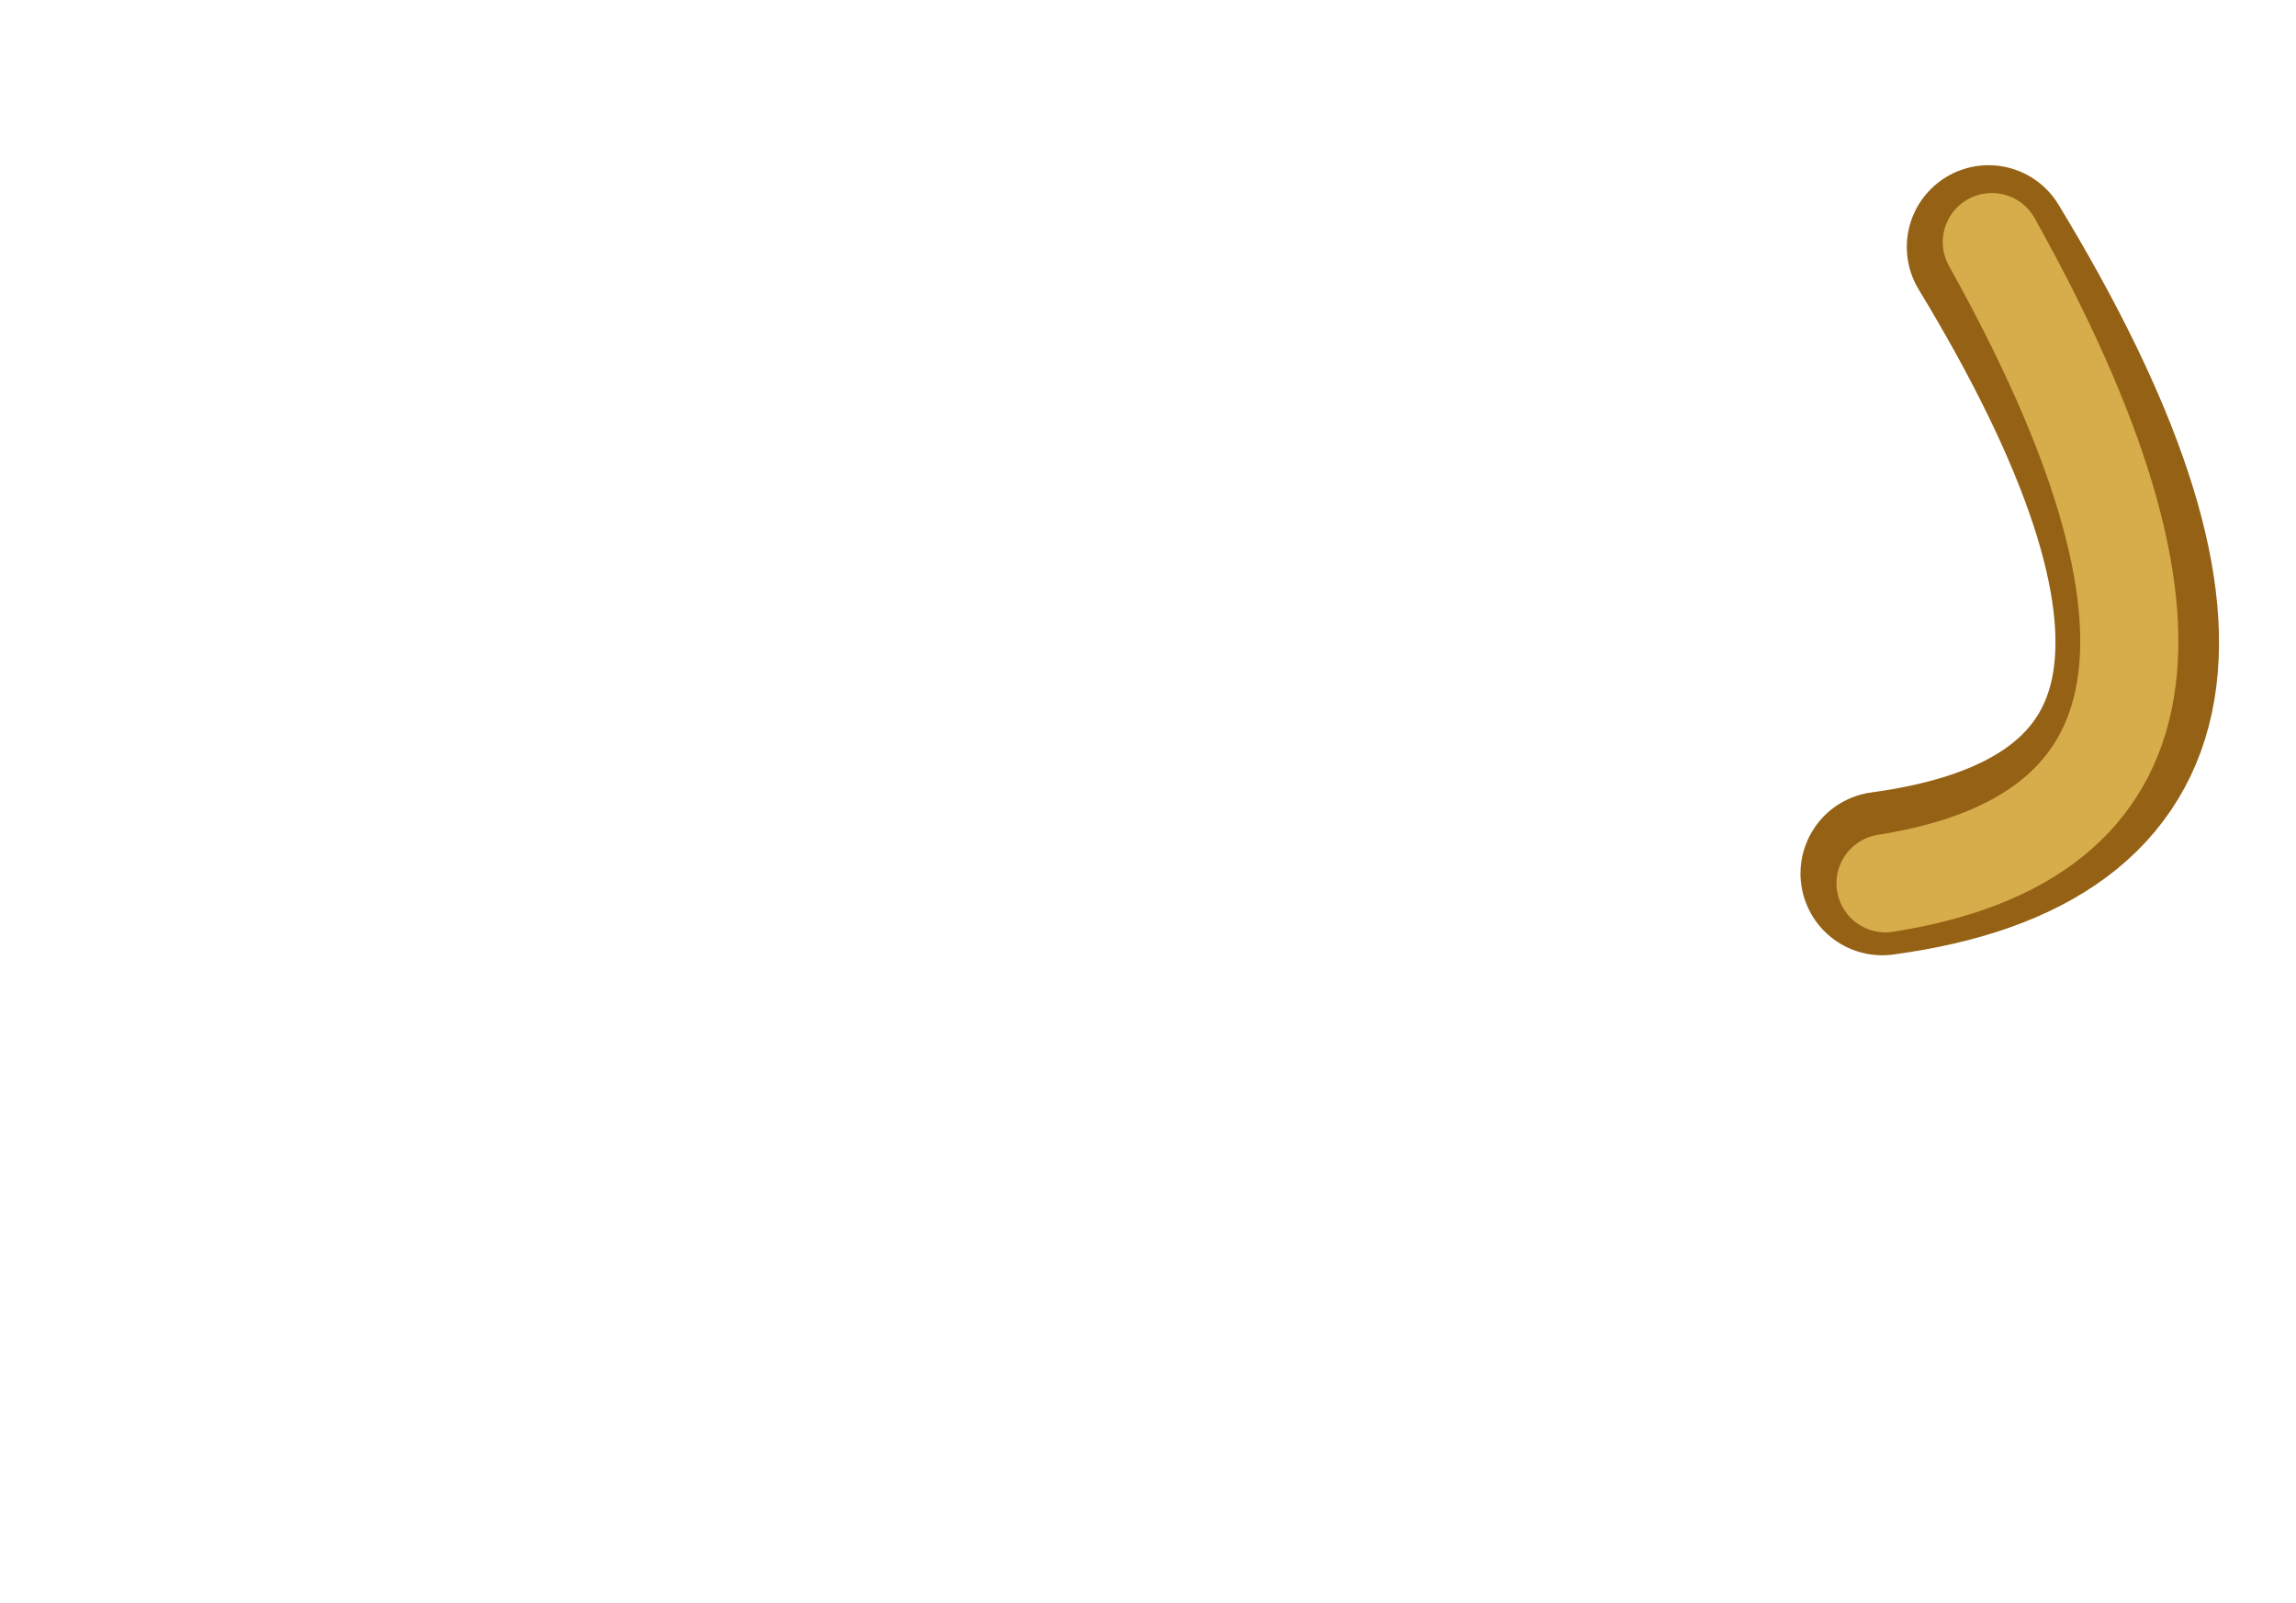 <?xml version="1.0" encoding="UTF-8" standalone="no"?>
<svg xmlns:xlink="http://www.w3.org/1999/xlink" height="49.0px" width="70.2px" xmlns="http://www.w3.org/2000/svg">
  <g transform="matrix(1.0, 0.0, 0.0, 1.0, 47.55, 49.2)">
    <use data-characterId="1666" height="43.4" transform="matrix(1.0, 0.0, 0.0, 1.0, -9.45, -49.2)" width="32.1" xlink:href="#morphshape0"/>
    <use data-characterId="1667" height="41.65" transform="matrix(1.0, 0.0, 0.0, 1.0, -7.8, -48.45)" width="29.0" xlink:href="#morphshape1"/>
  </g>
  <defs>
    <g id="morphshape0" transform="matrix(1.0, 0.0, 0.0, 1.0, 9.45, 49.2)">
      <path d="M10.0 -22.5 Q23.75 -24.35 13.25 -41.65" fill="none" stroke="#956215" stroke-linecap="round" stroke-linejoin="round" stroke-width="5.0"/>
    </g>
    <g id="morphshape1" transform="matrix(1.0, 0.0, 0.0, 1.0, 7.8, 48.45)">
      <path d="M10.1 -22.2 Q23.15 -24.25 13.35 -41.8" fill="none" stroke="#d7ac4a" stroke-linecap="round" stroke-linejoin="round" stroke-width="3.0"/>
    </g>
  </defs>
</svg>
